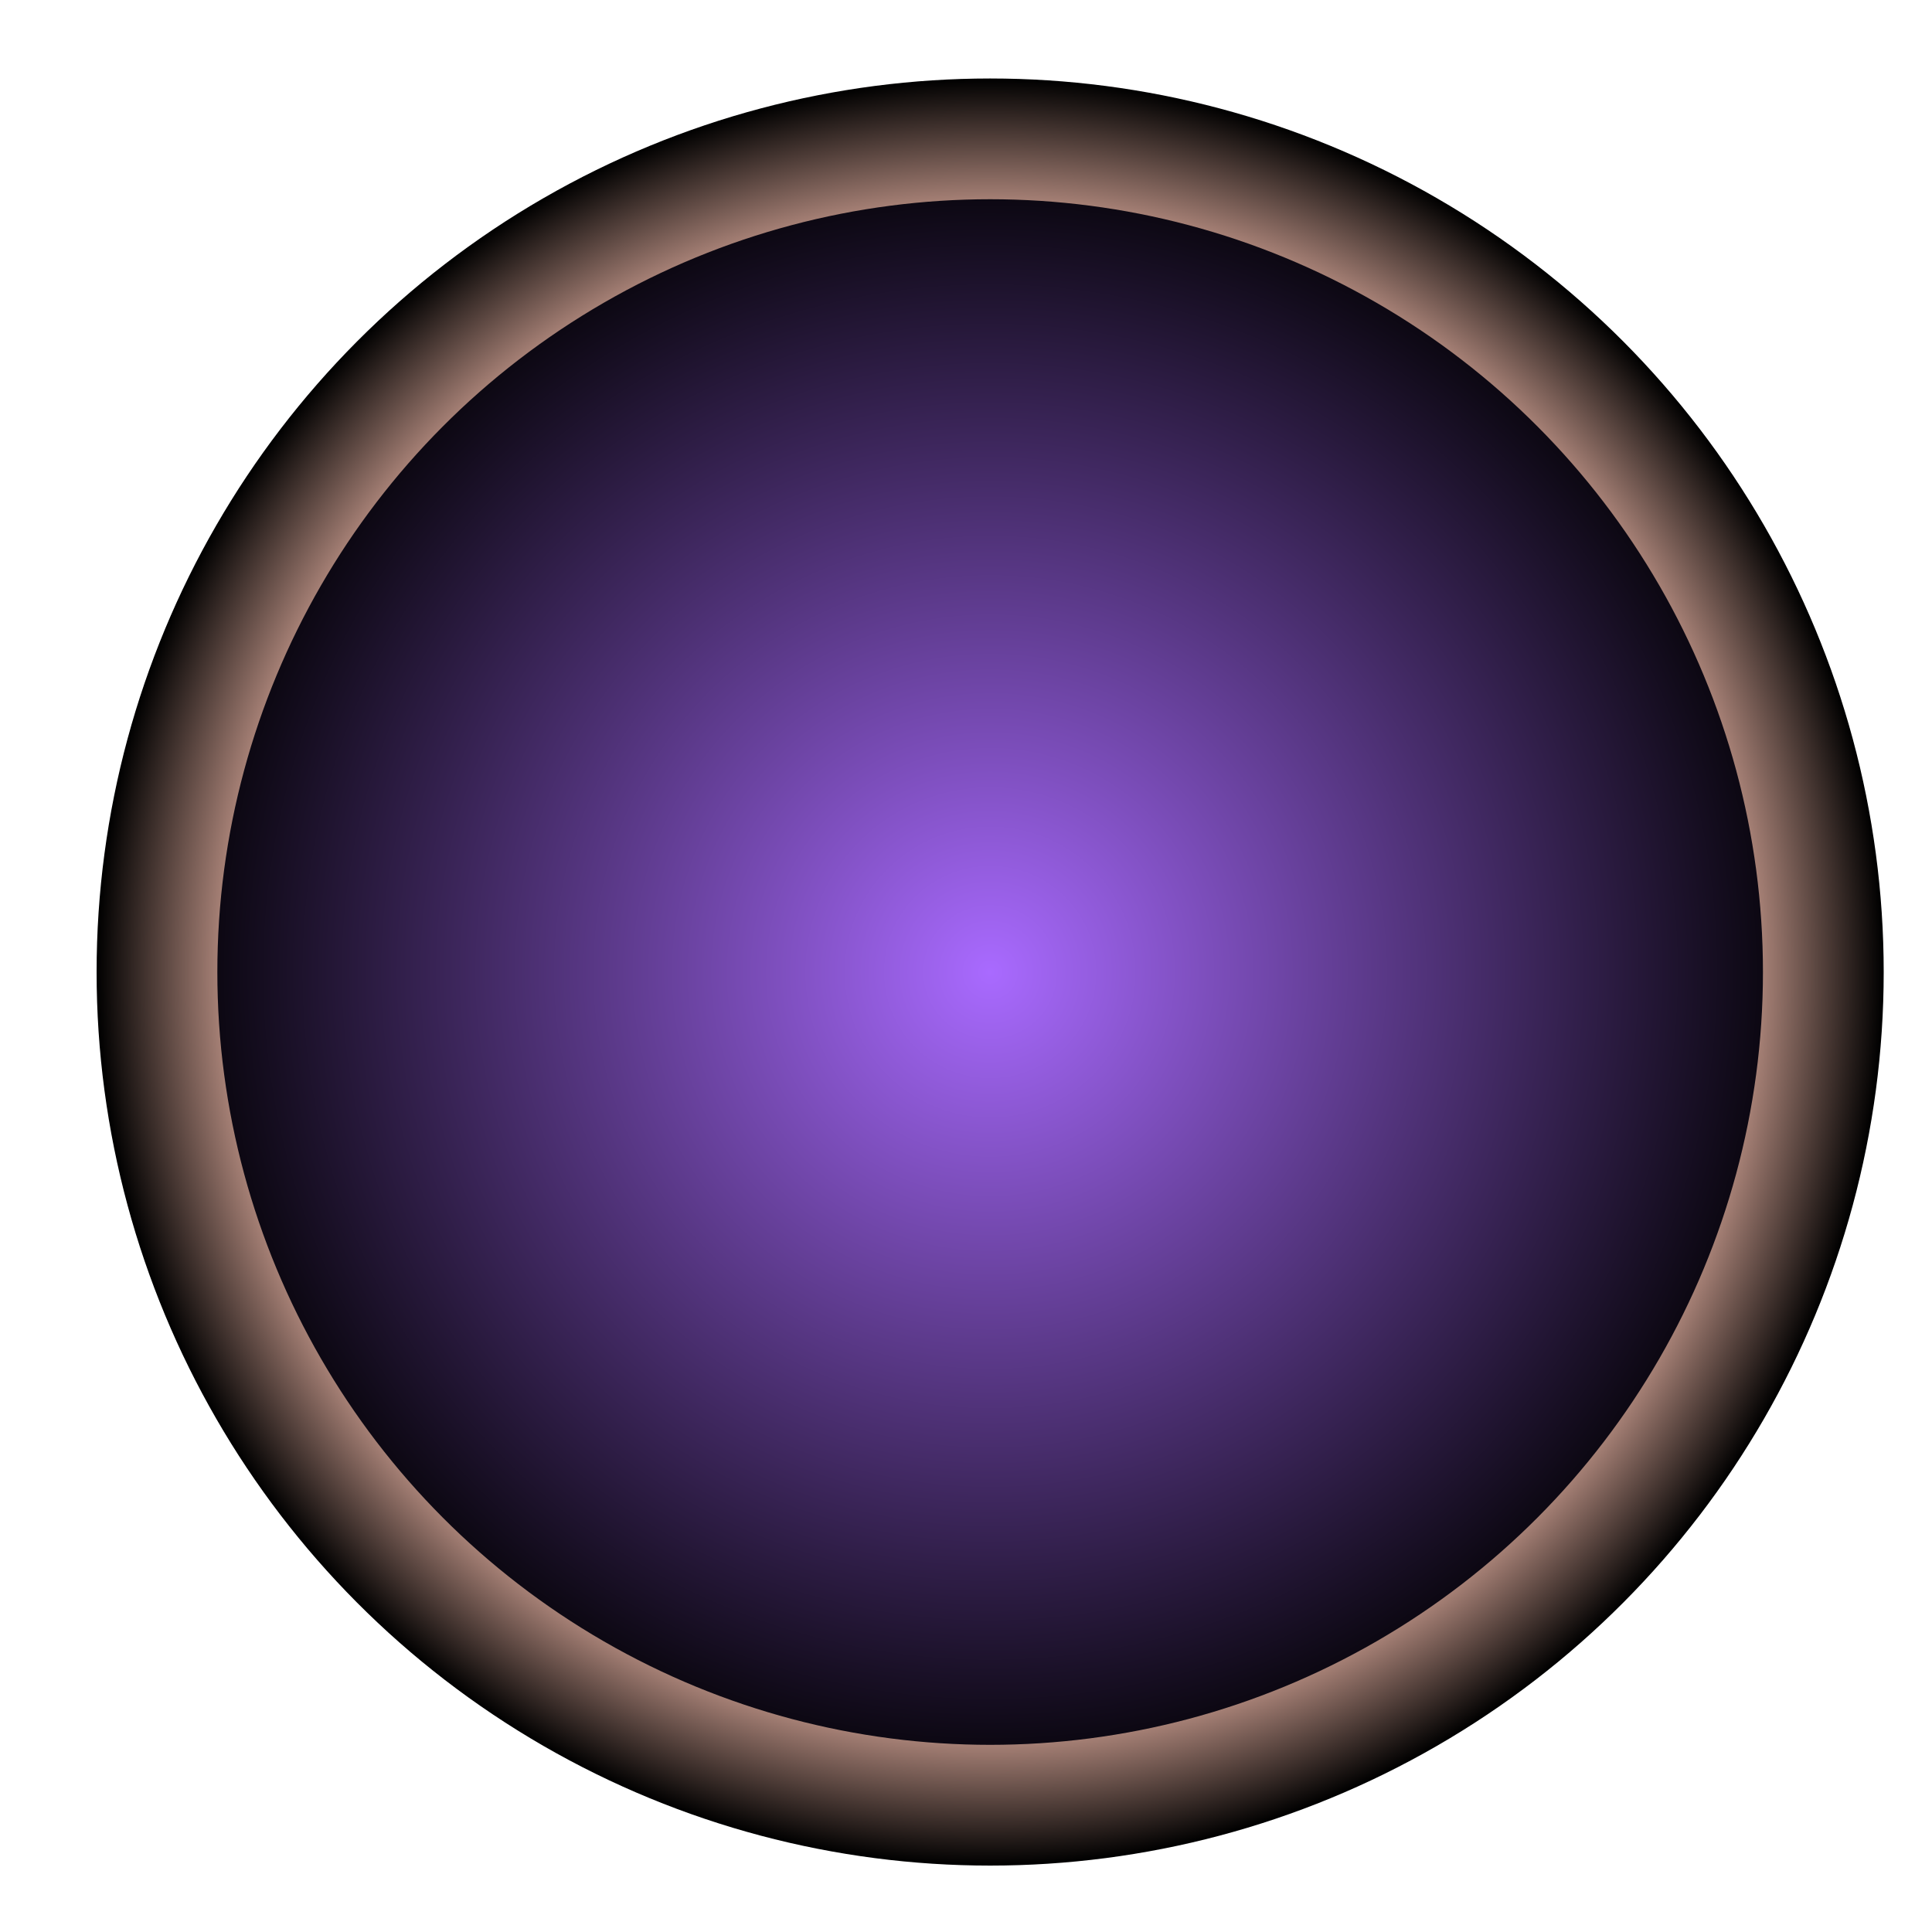 <?xml version="1.0" encoding="utf-8"?>
<!-- Generator: Adobe Illustrator 28.2.0, SVG Export Plug-In . SVG Version: 6.00 Build 0)  -->
<svg version="1.1" id="Layer_1" xmlns="http://www.w3.org/2000/svg" xmlns:xlink="http://www.w3.org/1999/xlink" x="0px" y="0px"
	 viewBox="0 0 32 32" style="enable-background:new 0 0 32 32;" xml:space="preserve">
<style type="text/css">
	
		.st0{fill:url(#SVGID_1_);stroke:url(#SVGID_00000075866826168564159930000011236605845415389860_);stroke-width:2;stroke-miterlimit:10;}
</style>
<radialGradient id="SVGID_1_" cx="16.4" cy="16.1" r="13.8" gradientUnits="userSpaceOnUse">
	<stop  offset="0" style="stop-color:#A96AFF"/>
	<stop  offset="1" style="stop-color:#000000"/>
</radialGradient>
<radialGradient id="SVGID_00000098904066789281595820000018197082996347253632_" cx="16.4" cy="16.1" r="14.8" gradientUnits="userSpaceOnUse">
	<stop  offset="0" style="stop-color:#FFC5B4"/>
	<stop  offset="0.797" style="stop-color:#F7BFAF"/>
	<stop  offset="1" style="stop-color:#000000"/>
</radialGradient>
<circle style="fill:url(#SVGID_1_);stroke:url(#SVGID_00000098904066789281595820000018197082996347253632_);stroke-width:2;stroke-miterlimit:10;" cx="16.4" cy="16.1" r="13.8"/>
</svg>
